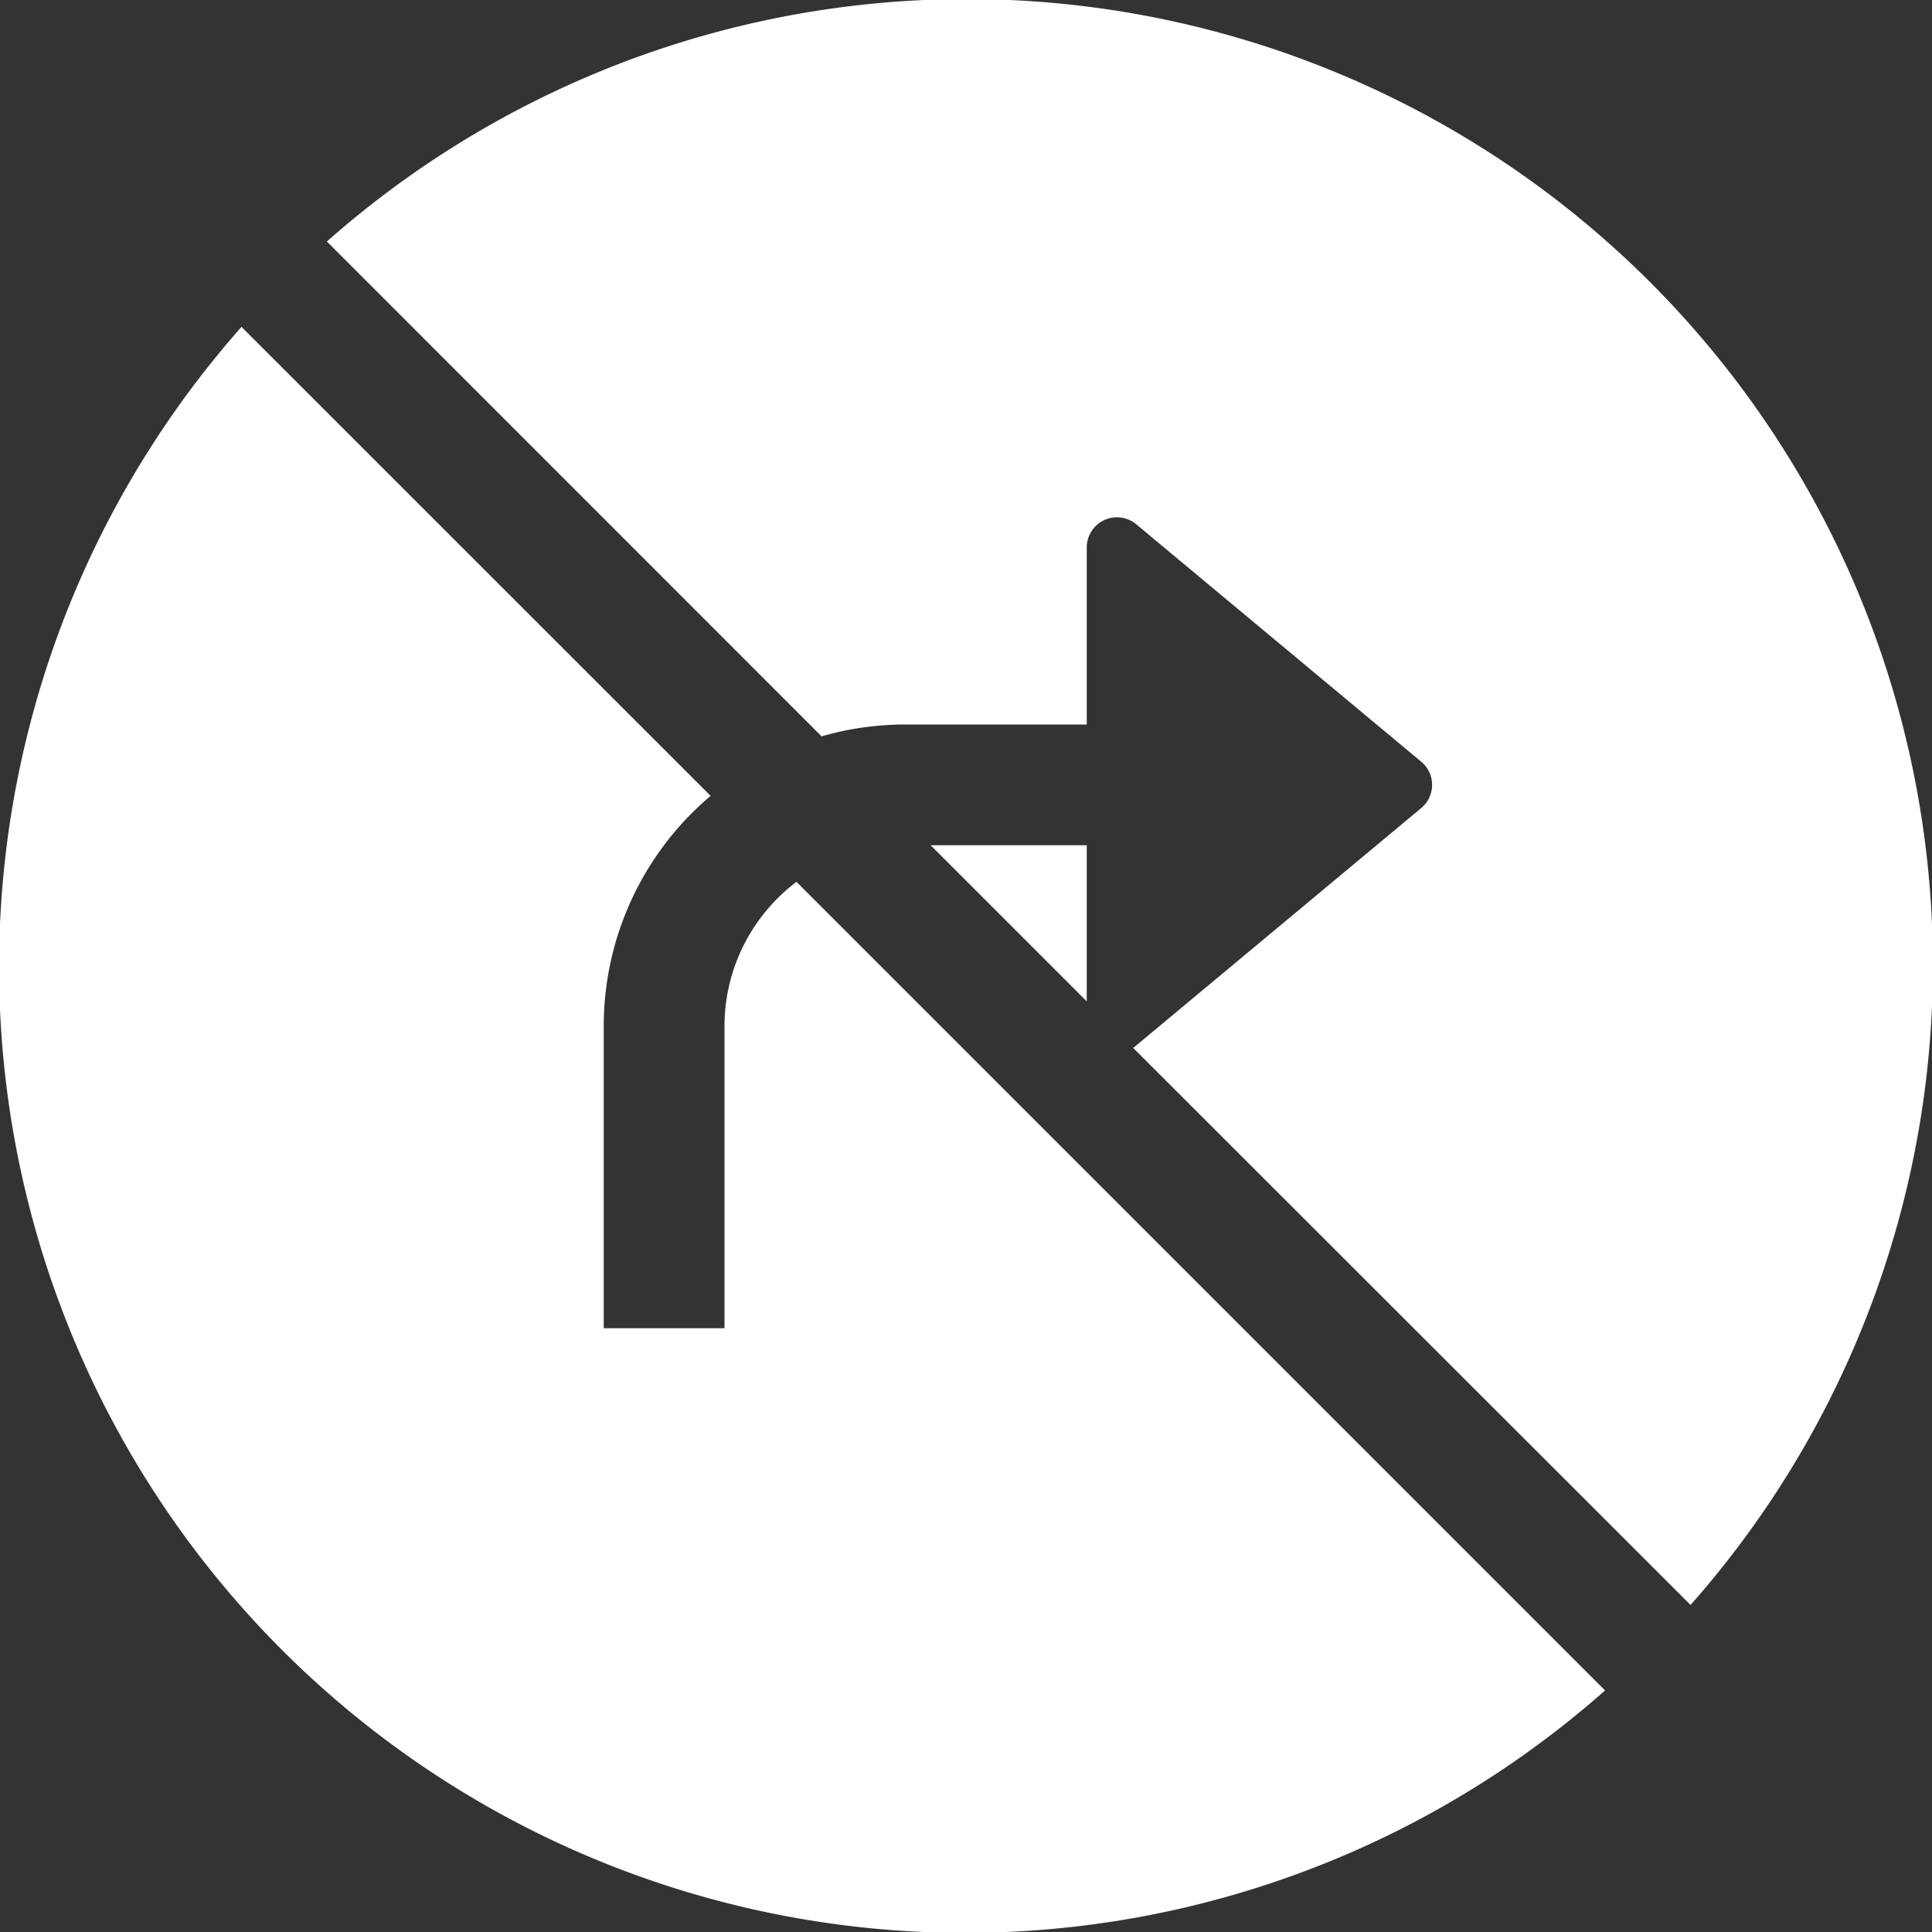 <svg xmlns="http://www.w3.org/2000/svg" width="48" height="48" fill="white" class="bi bi-sign-no-right-turn-fill" viewBox="0 0 16 16">
  <rect x="0" y="0" width="16" height="16" fill="#333333" stroke="none"/>
  <path d="M14 13.292A8 8 0 0 0 2.707 2l4.097 4.098C7.025 6.034 7.259 6 7.5 6H9V4.534a.25.25 0 0 1 .41-.192l2.36 1.966c.12.1.12.284 0 .384L9.41 8.658a.265.265 0 0 1-.026.02L14 13.291Zm-.708.708A8 8 0 0 1 2 2.707l3.885 3.884A2.495 2.495 0 0 0 5 8.5V11h1V8.5c0-.489.234-.923.596-1.197l6.696 6.696Z"/>
  <path d="M7.707 7 9 8.293V7z"/>
</svg>